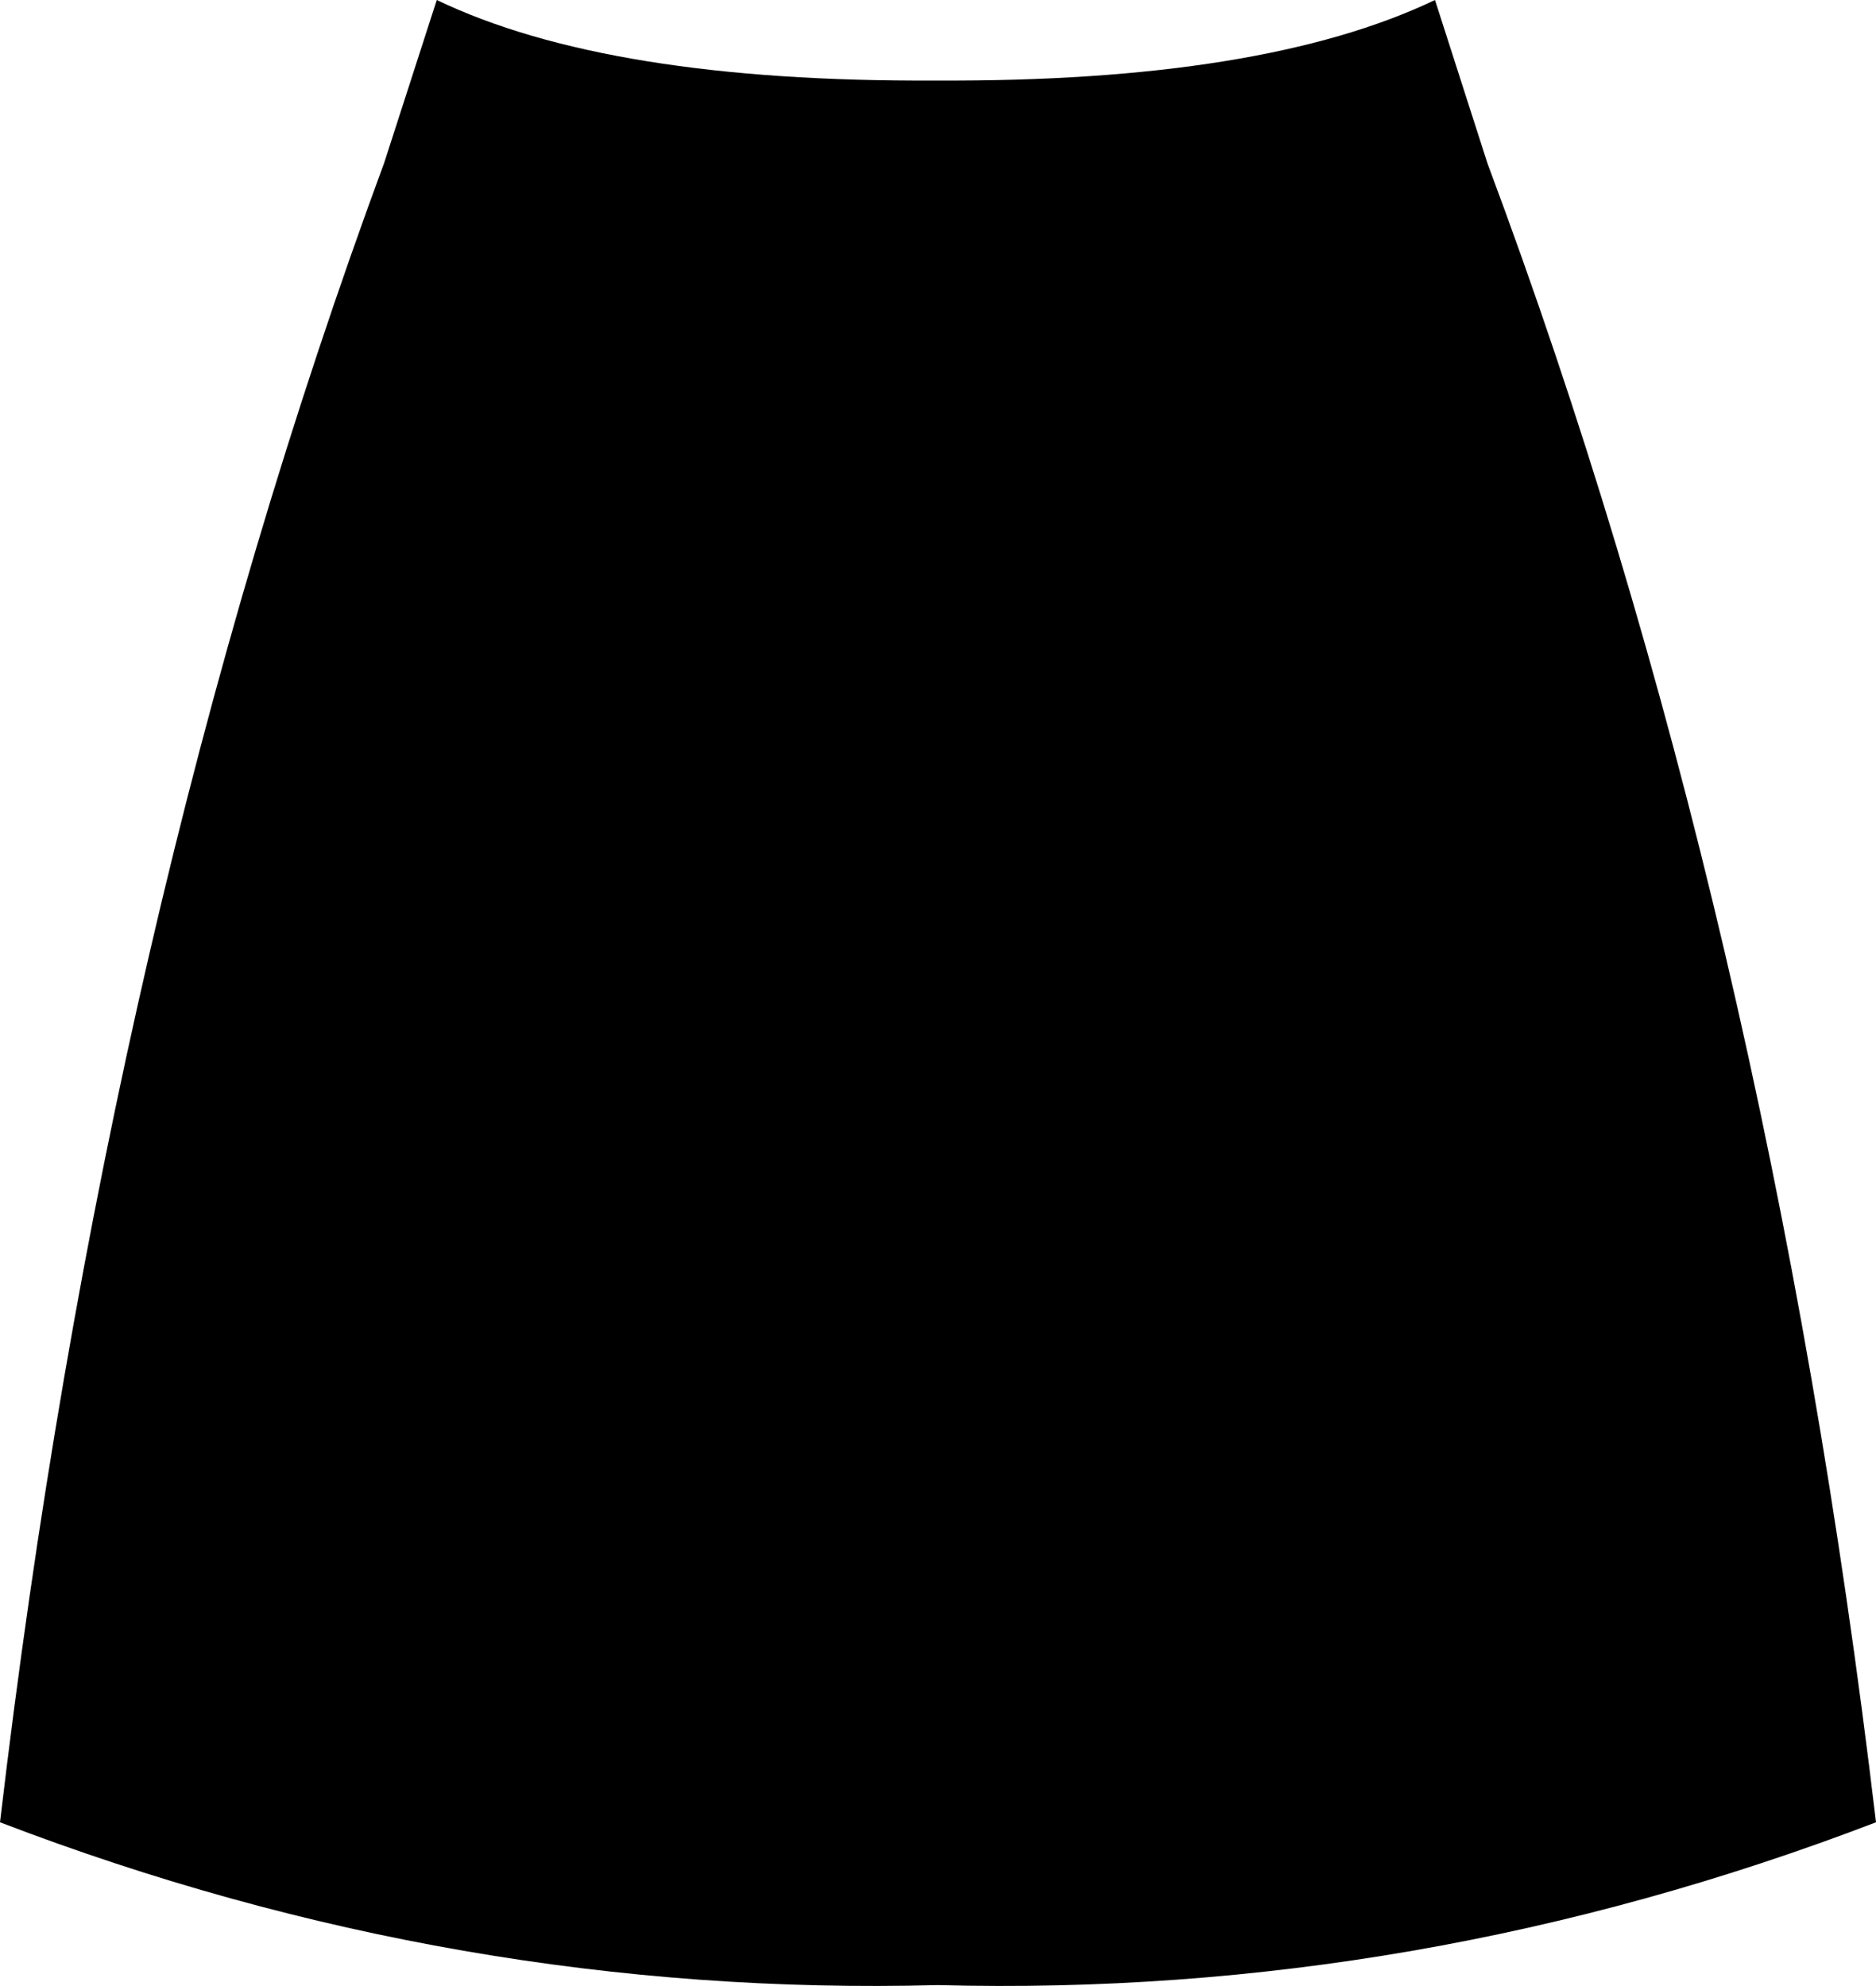 <?xml version="1.0" encoding="UTF-8" standalone="no"?>
<svg xmlns:xlink="http://www.w3.org/1999/xlink" height="117.1px" width="110.6px" xmlns="http://www.w3.org/2000/svg">
  <g transform="matrix(1.0, 0.0, 0.0, 1.0, -344.65, -323.45)">
    <path d="M367.3 333.05 L370.4 323.45 Q380.5 328.3 399.8 328.2 419.1 328.3 429.25 323.45 L432.35 333.1 Q448.9 377.35 455.25 430.9 428.25 441.25 399.95 440.5 371.65 441.25 344.65 430.9 350.95 377.35 367.3 333.05" fill="#000000" fill-rule="evenodd" stroke="none"/>
  </g>
</svg>
